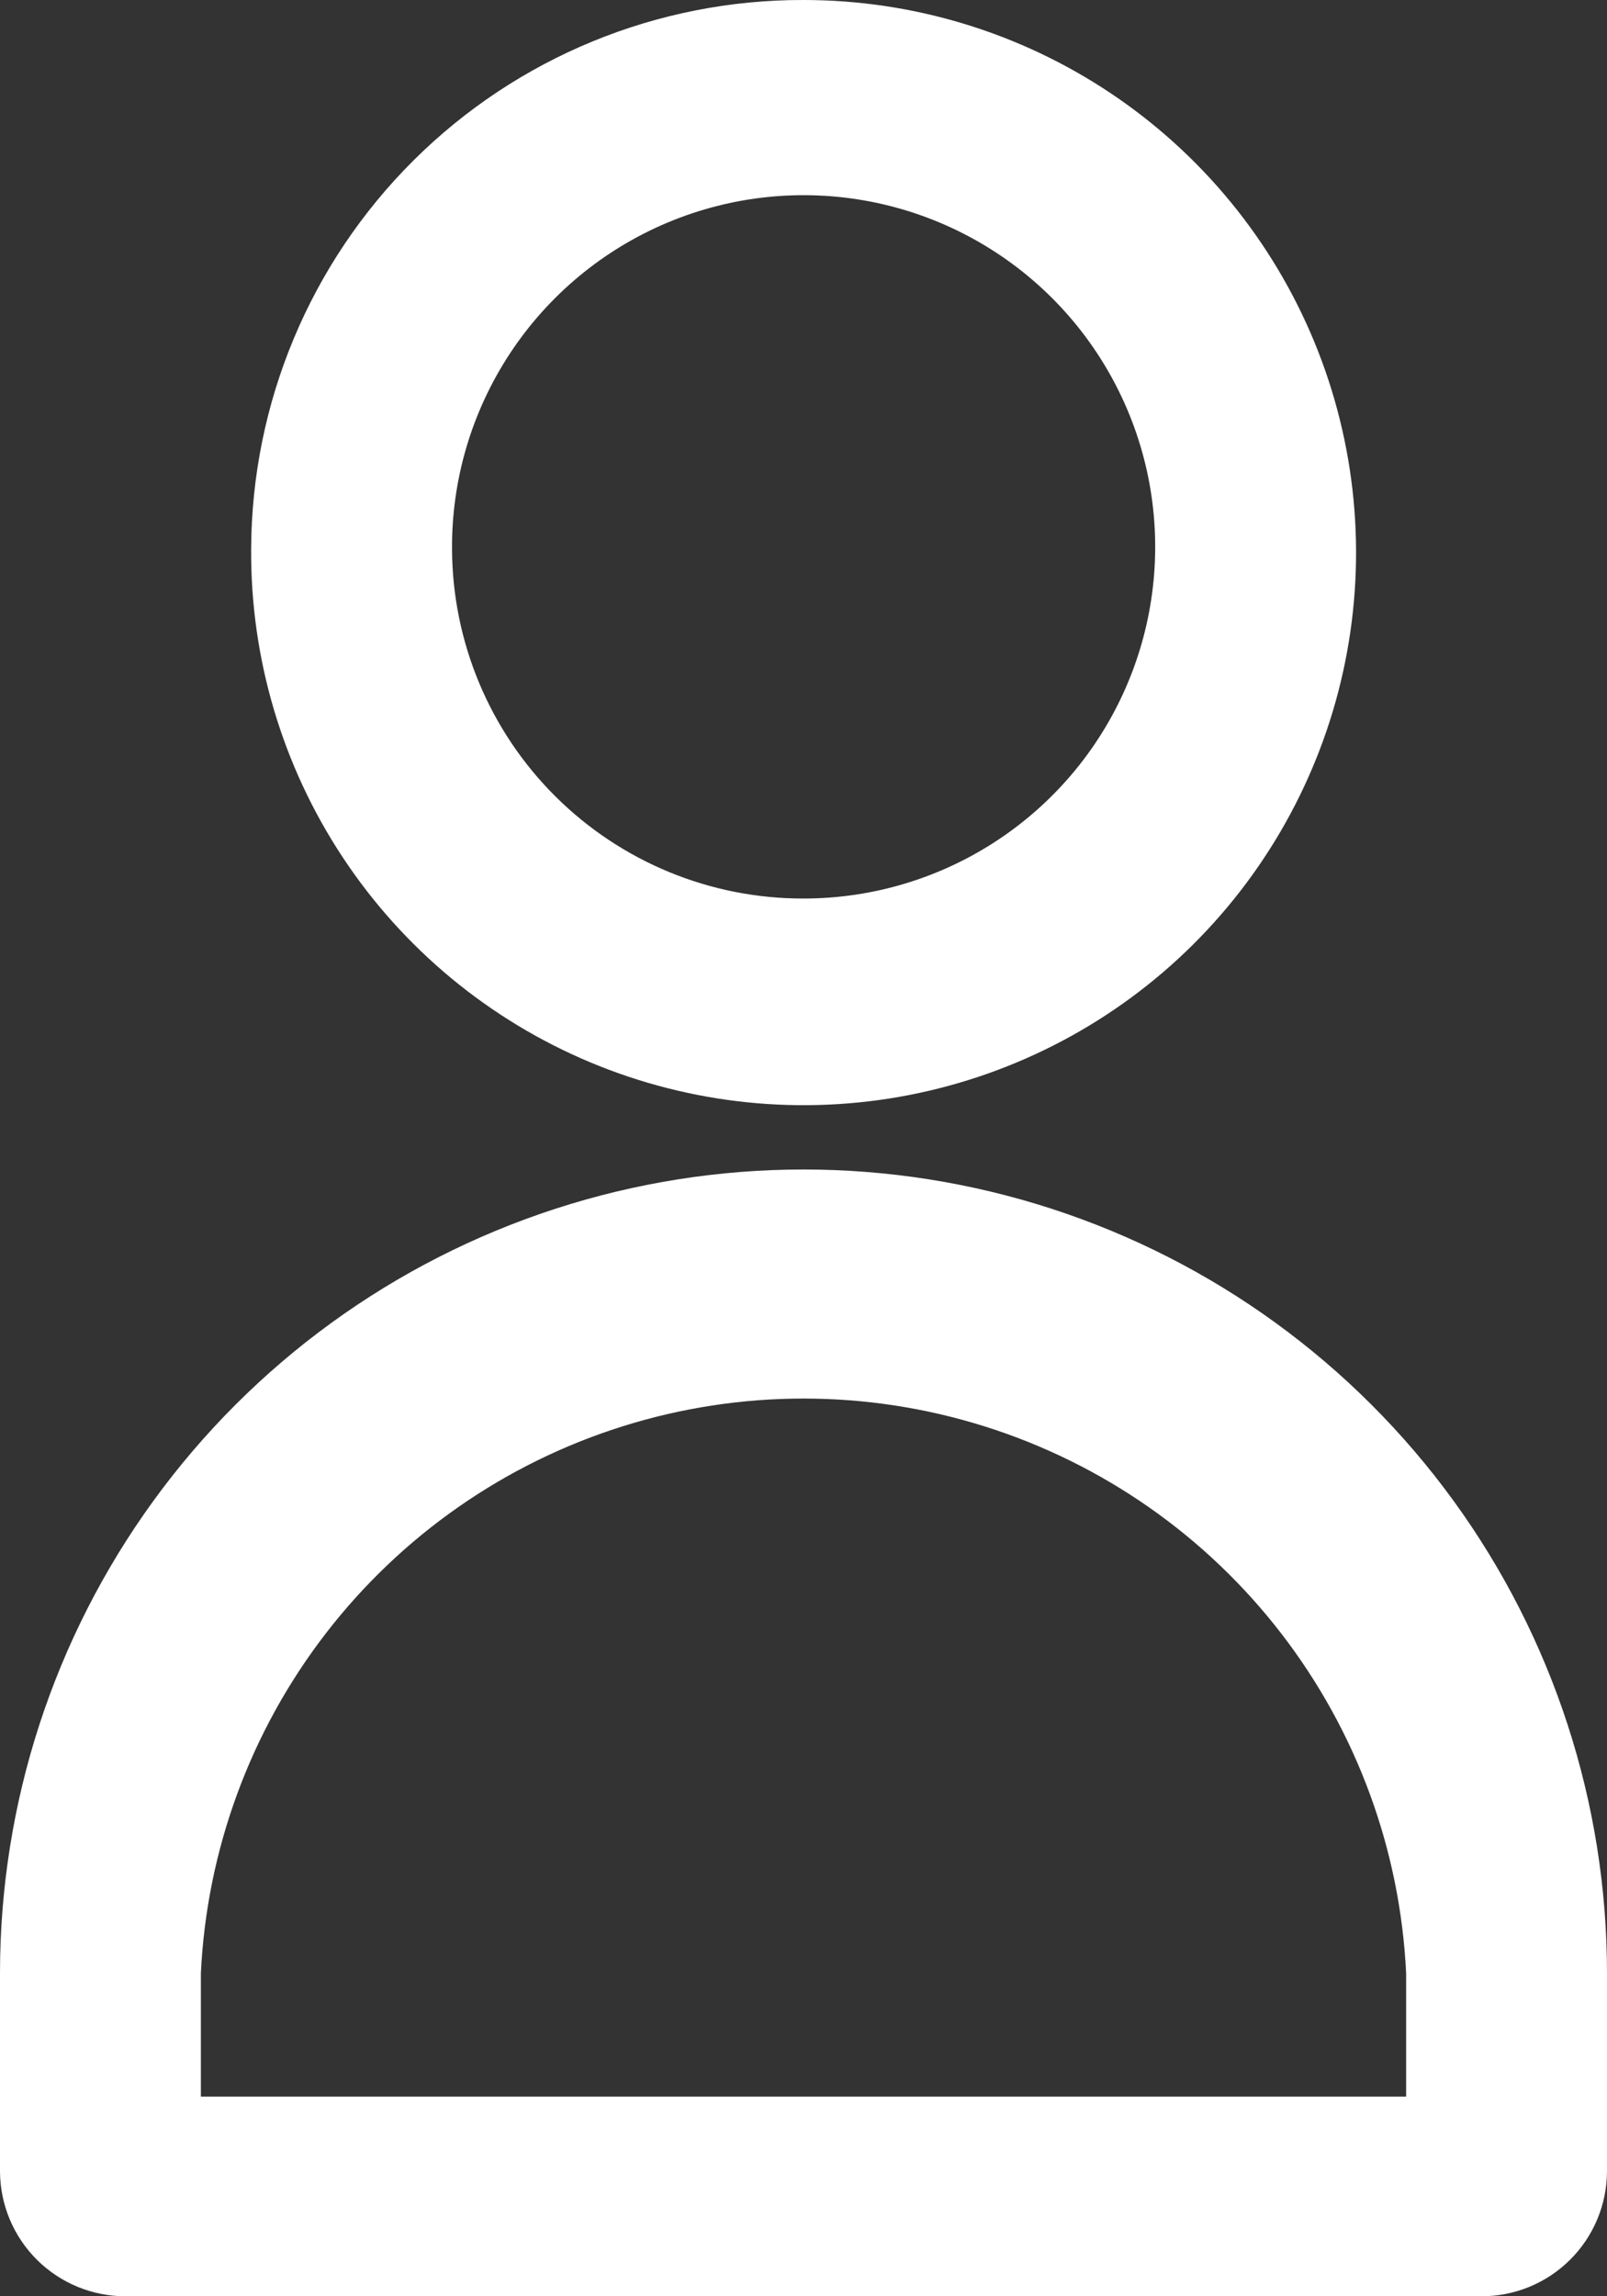 <svg xmlns="http://www.w3.org/2000/svg" width="14" height="20" viewBox="0 0 14 20">
    <rect x="0" y="0" width="14" height="20" fill="#333333" stroke="none"/>
    <defs>
        <clipPath id="2oov5h05ma">
            <path data-name="패스 5" d="M117.75 473.186a5.256 5.256 0 0 1 10.5 0v1.075h-10.5zm-1.75 0v1.727a1.092 1.092 0 0 0 1.094 1.087h11.813a1.092 1.092 0 0 0 1.093-1.087v-1.727a7 7 0 0 0-14 0m3.938-12.4a3.063 3.063 0 1 1 3.062 3.04 3.056 3.056 0 0 1-3.062-3.043m-1.75 0A4.813 4.813 0 1 0 123 456a4.8 4.8 0 0 0-4.812 4.783" transform="translate(-116 -456)" style="fill:#fff"/>
        </clipPath>
    </defs>
    <g data-name="그룹 4">
        <g data-name="그룹 3" style="clip-path:url(#2oov5h05ma)">
            <path data-name="사각형 5" style="fill:#fff" d="M0 0h14.512v20.494H0z"/>
        </g>
    </g>
</svg>
